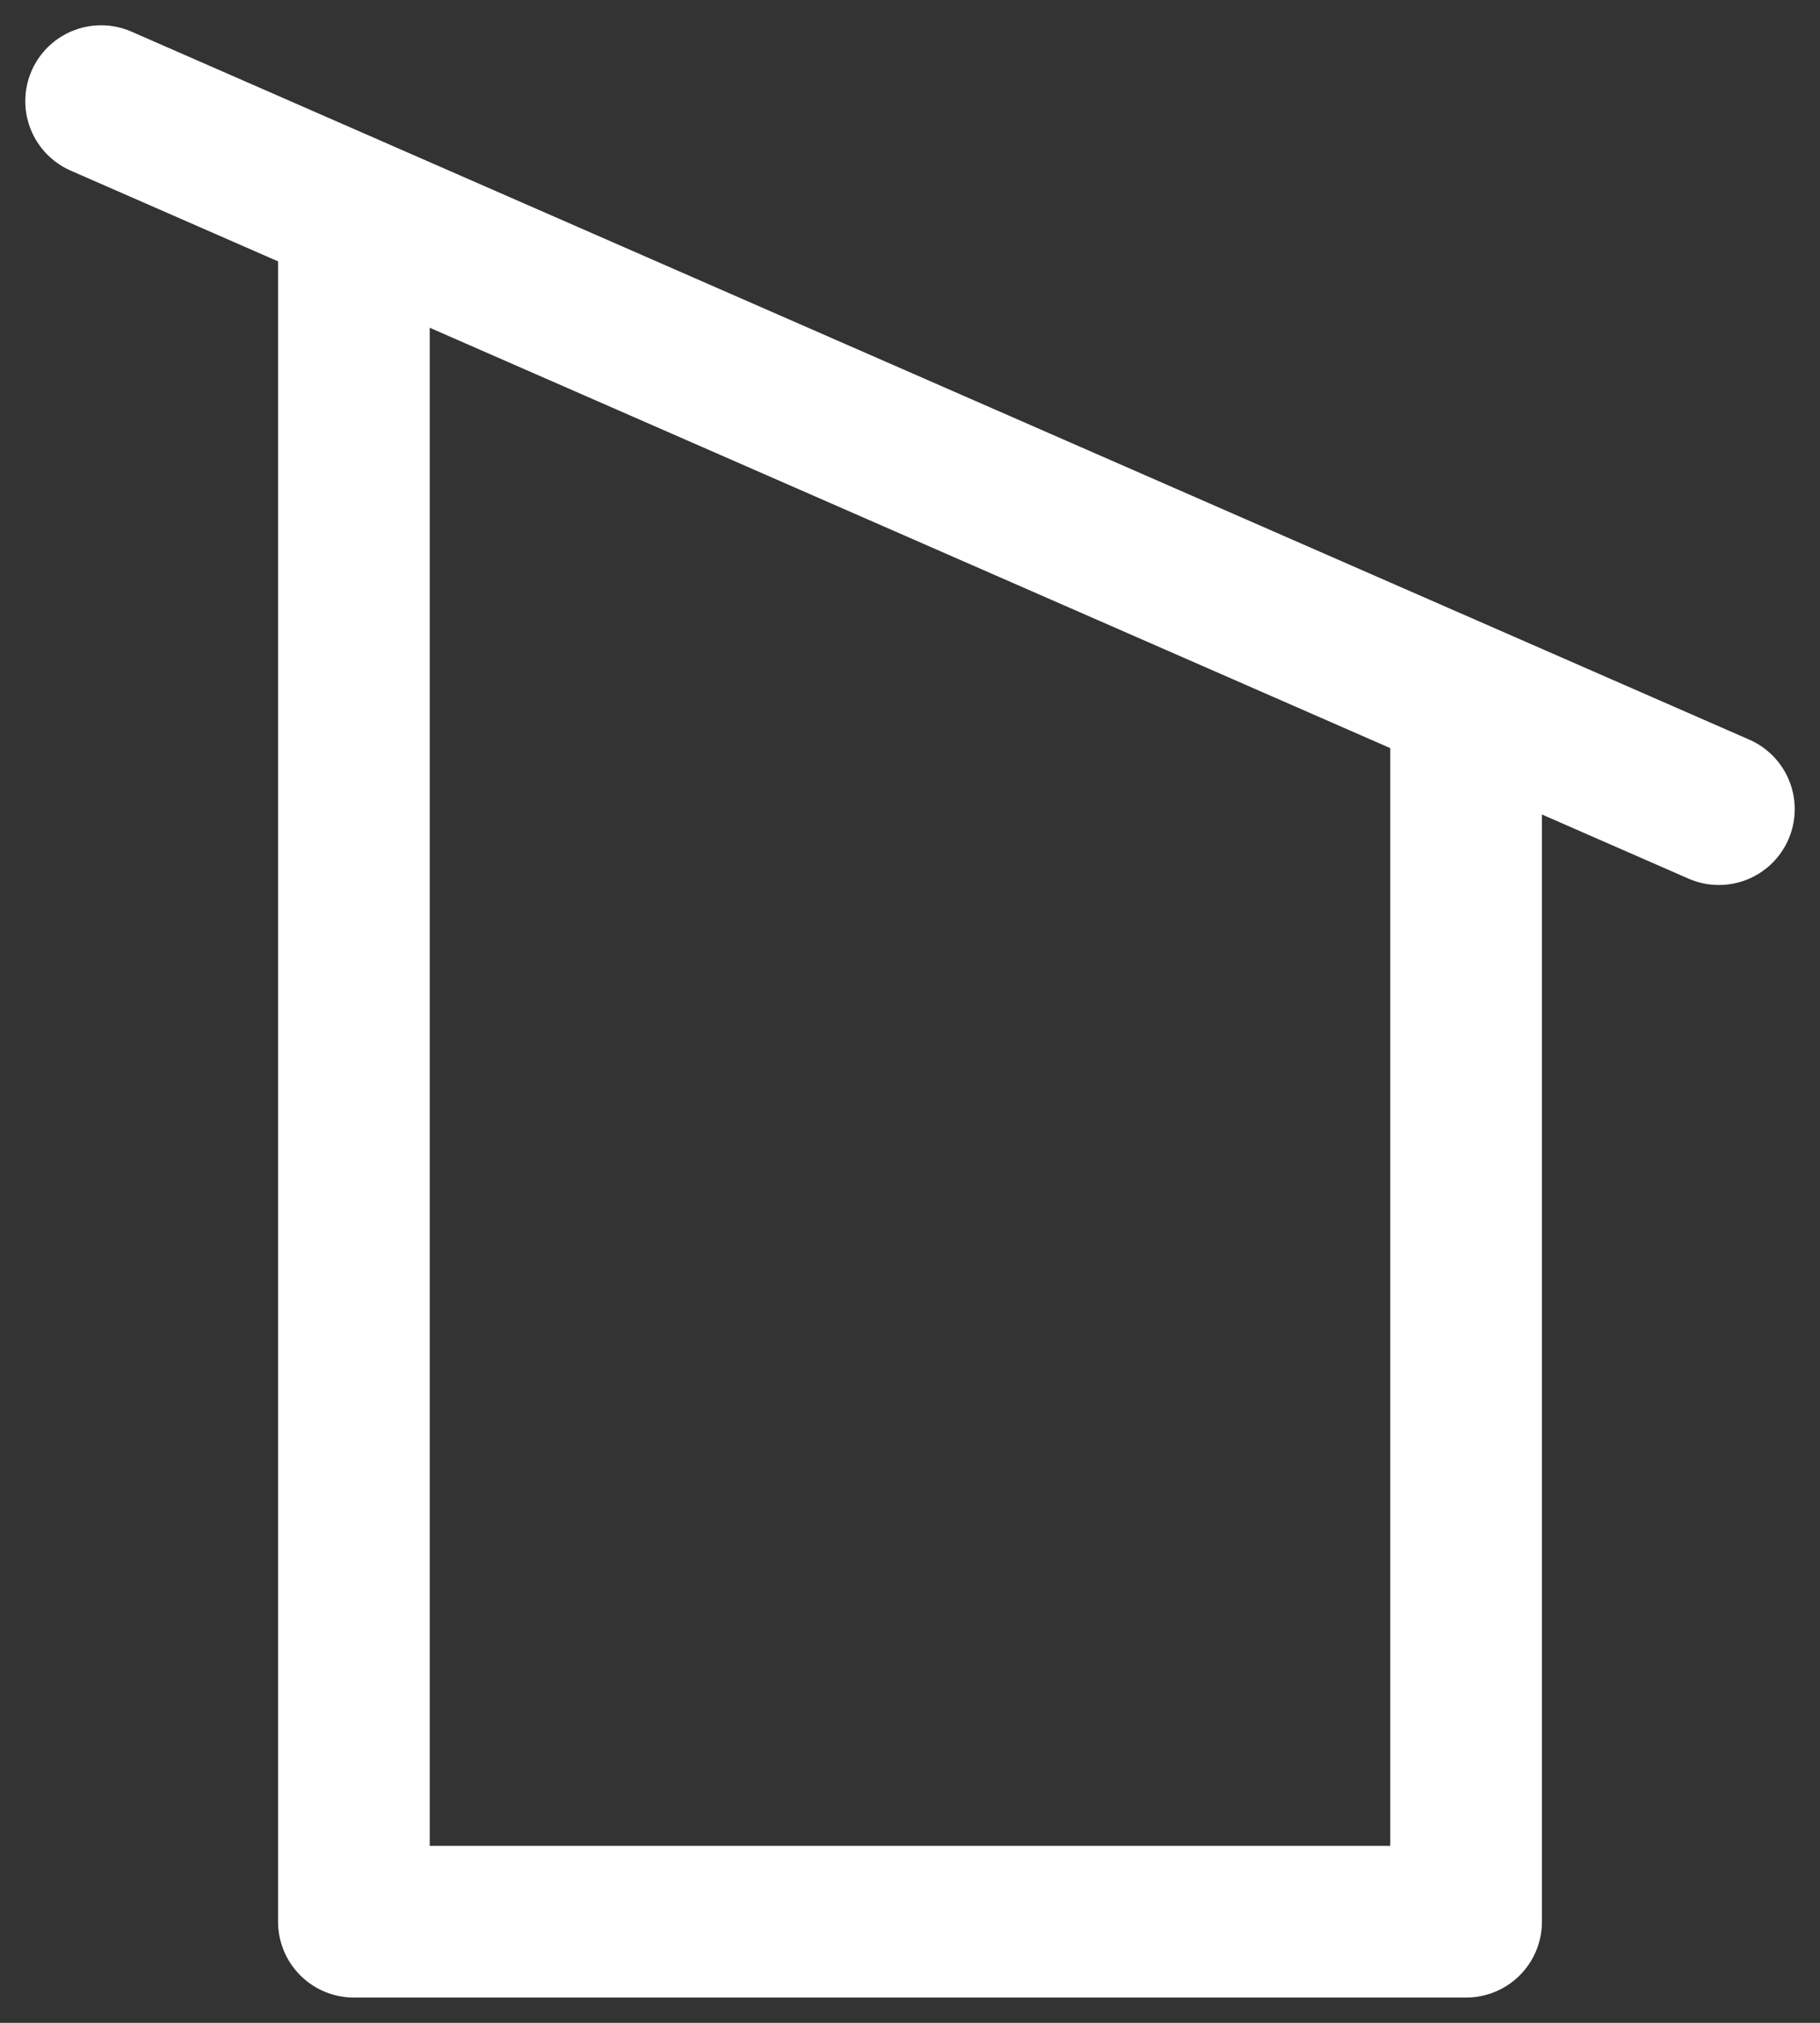 <svg width="36" height="40" viewBox="0 0 36 40" fill="none" xmlns="http://www.w3.org/2000/svg">
<rect x="0" y="0" width="36" height="40" fill="#333333" stroke="none"/>
<path d="M7 5V38H29V14.5" stroke="white" stroke-width="3" stroke-linecap="round" stroke-linejoin="round"/>
<path d="M34 16L2 2" stroke="white" stroke-width="3" stroke-linecap="round" stroke-linejoin="round"/>
</svg>
